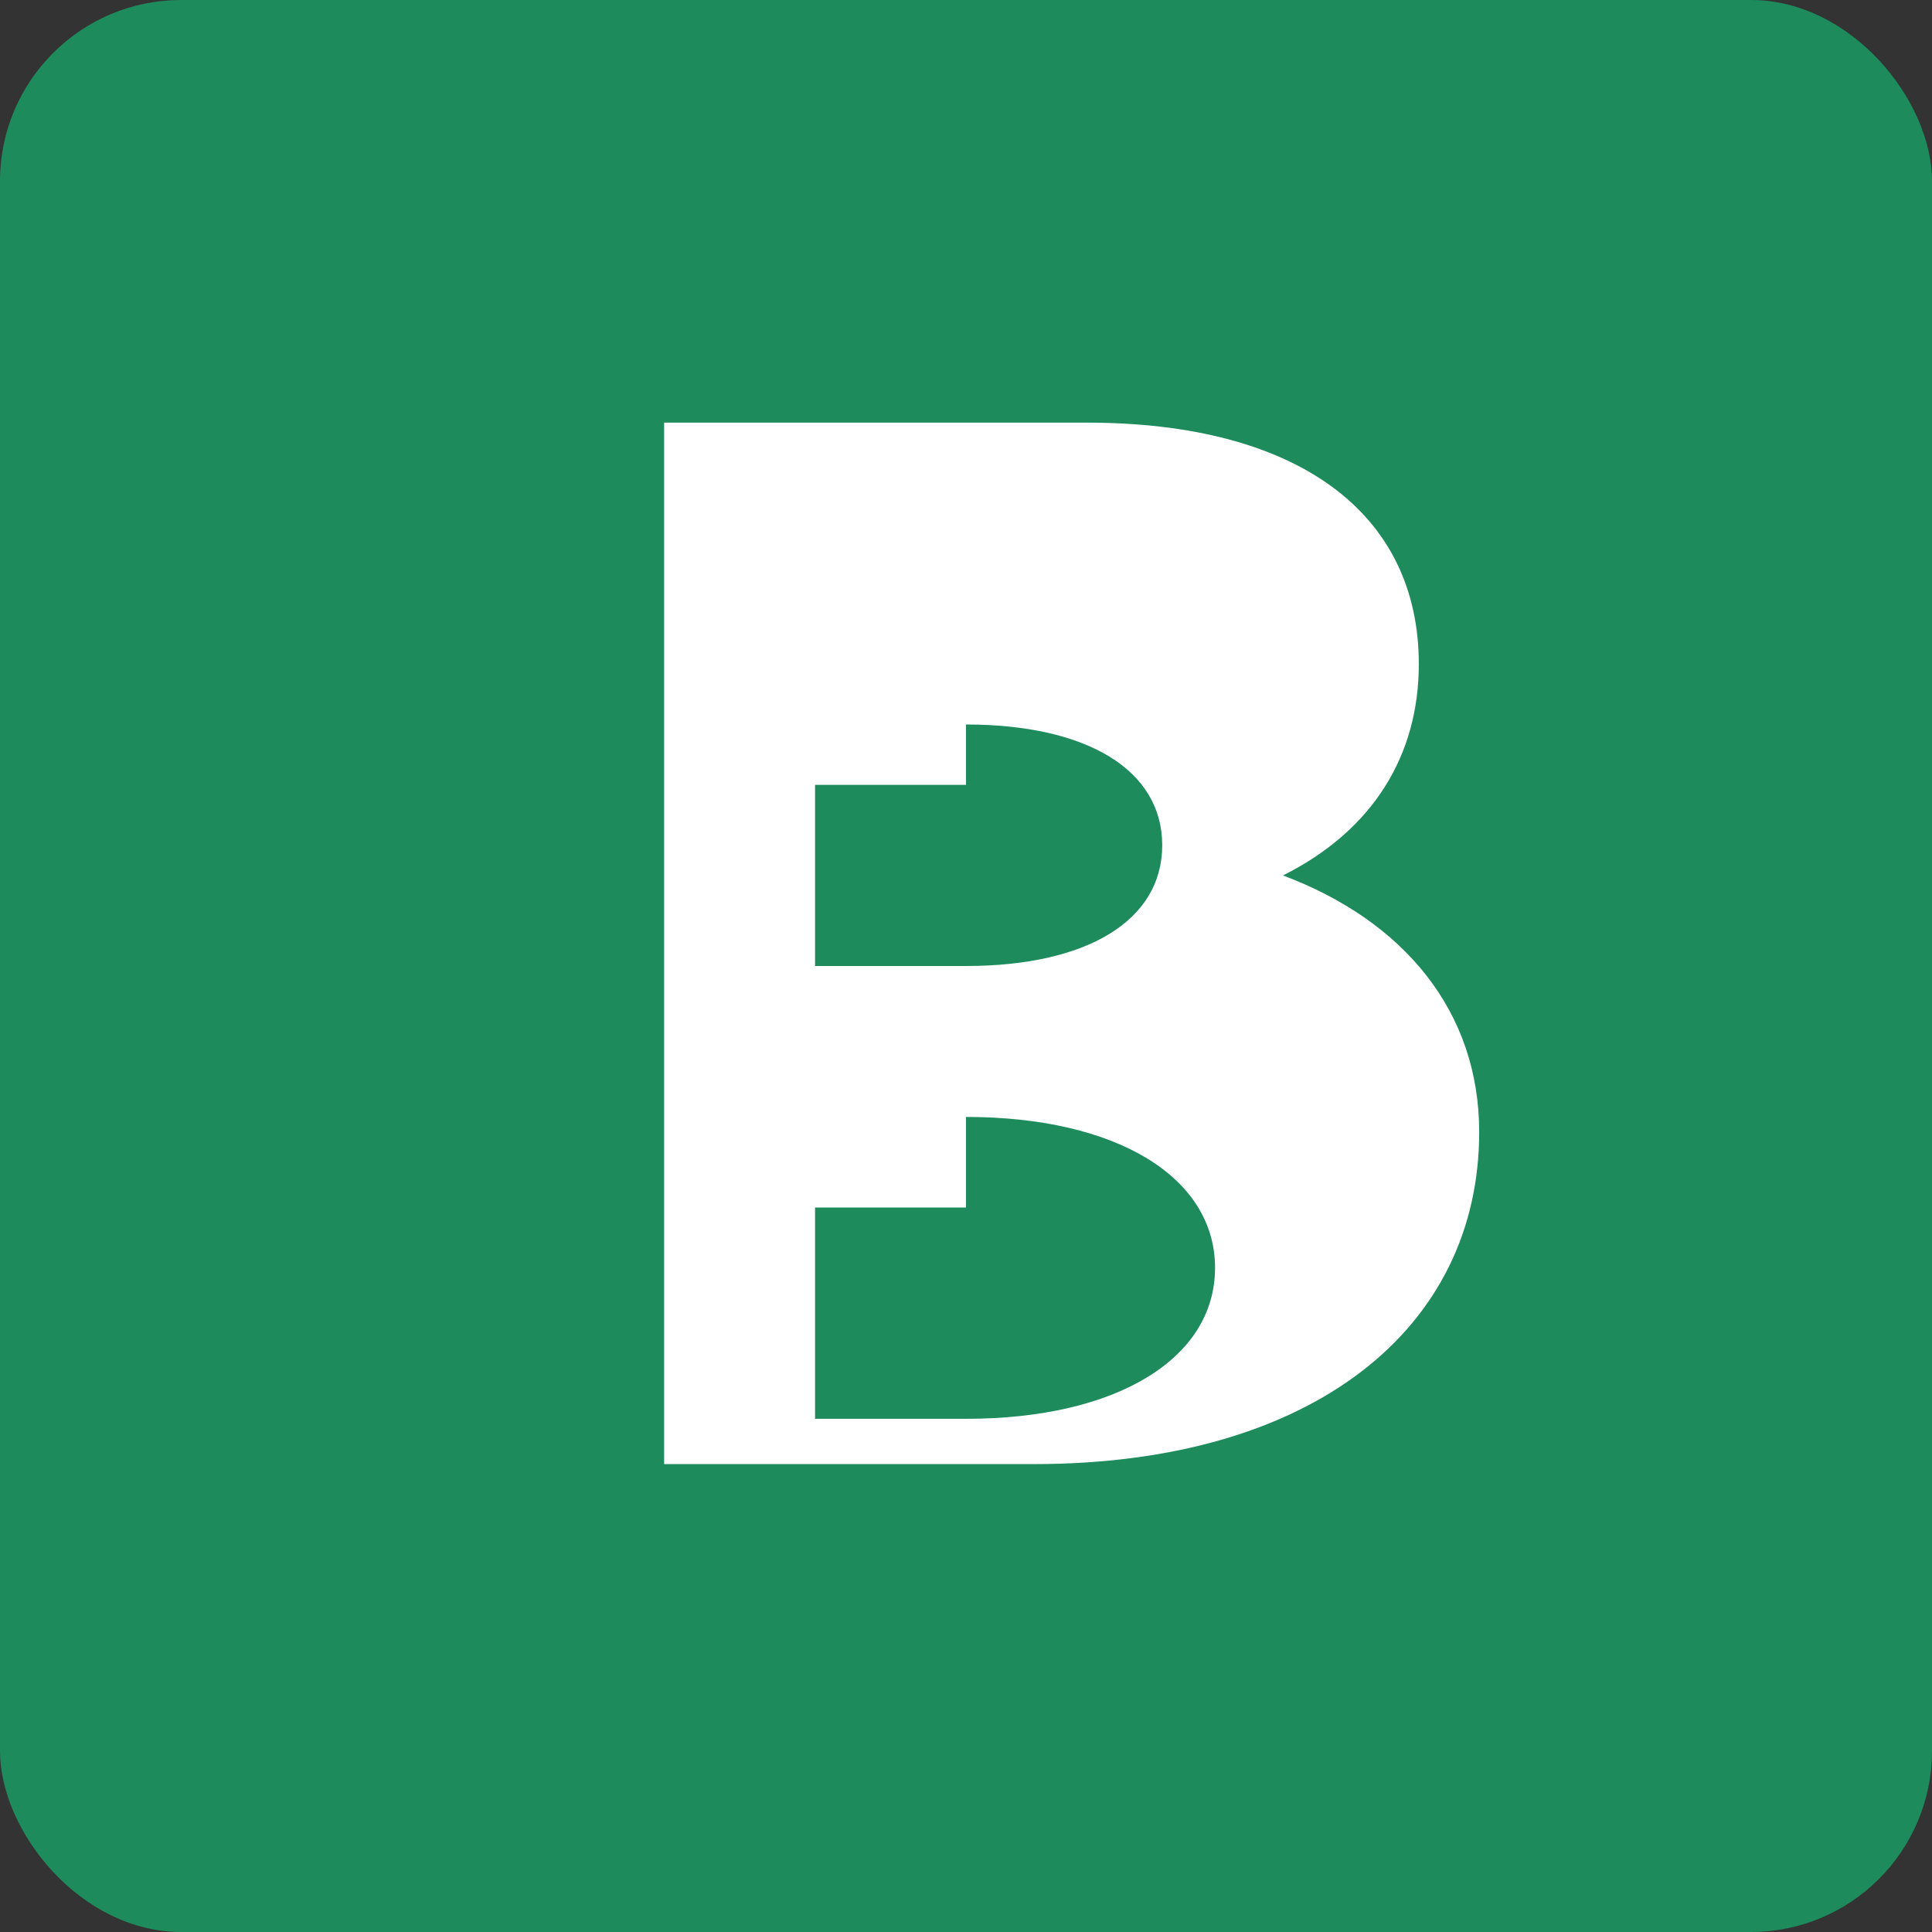 <?xml version="1.0" encoding="UTF-8"?>
<svg width="256" height="256" viewBox="0 0 256 256" xmlns="http://www.w3.org/2000/svg" role="img" aria-label="Behmand Icon">
    <rect x="0" y="0" width="256" height="256" fill="#333333" stroke="none"/>
    <!-- background -->
    <rect width="256" height="256" rx="24" fill="#1E8B5C"/>
    <!-- stylized B -->
    <path d="M88 56h56c28 0 44 12 44 32c0 12-6 22-18 28c16 6 26 18 26 34c0 26-22 44-59 44H88V56zm40 48h-20v24h20c16 0 26-6 26-16c0-10-10-16-26-16zm0 56h-20v28h20c20 0 33-8 33-20c0-12-13-20-33-20z" fill="#FFFFFF"/>
</svg>
